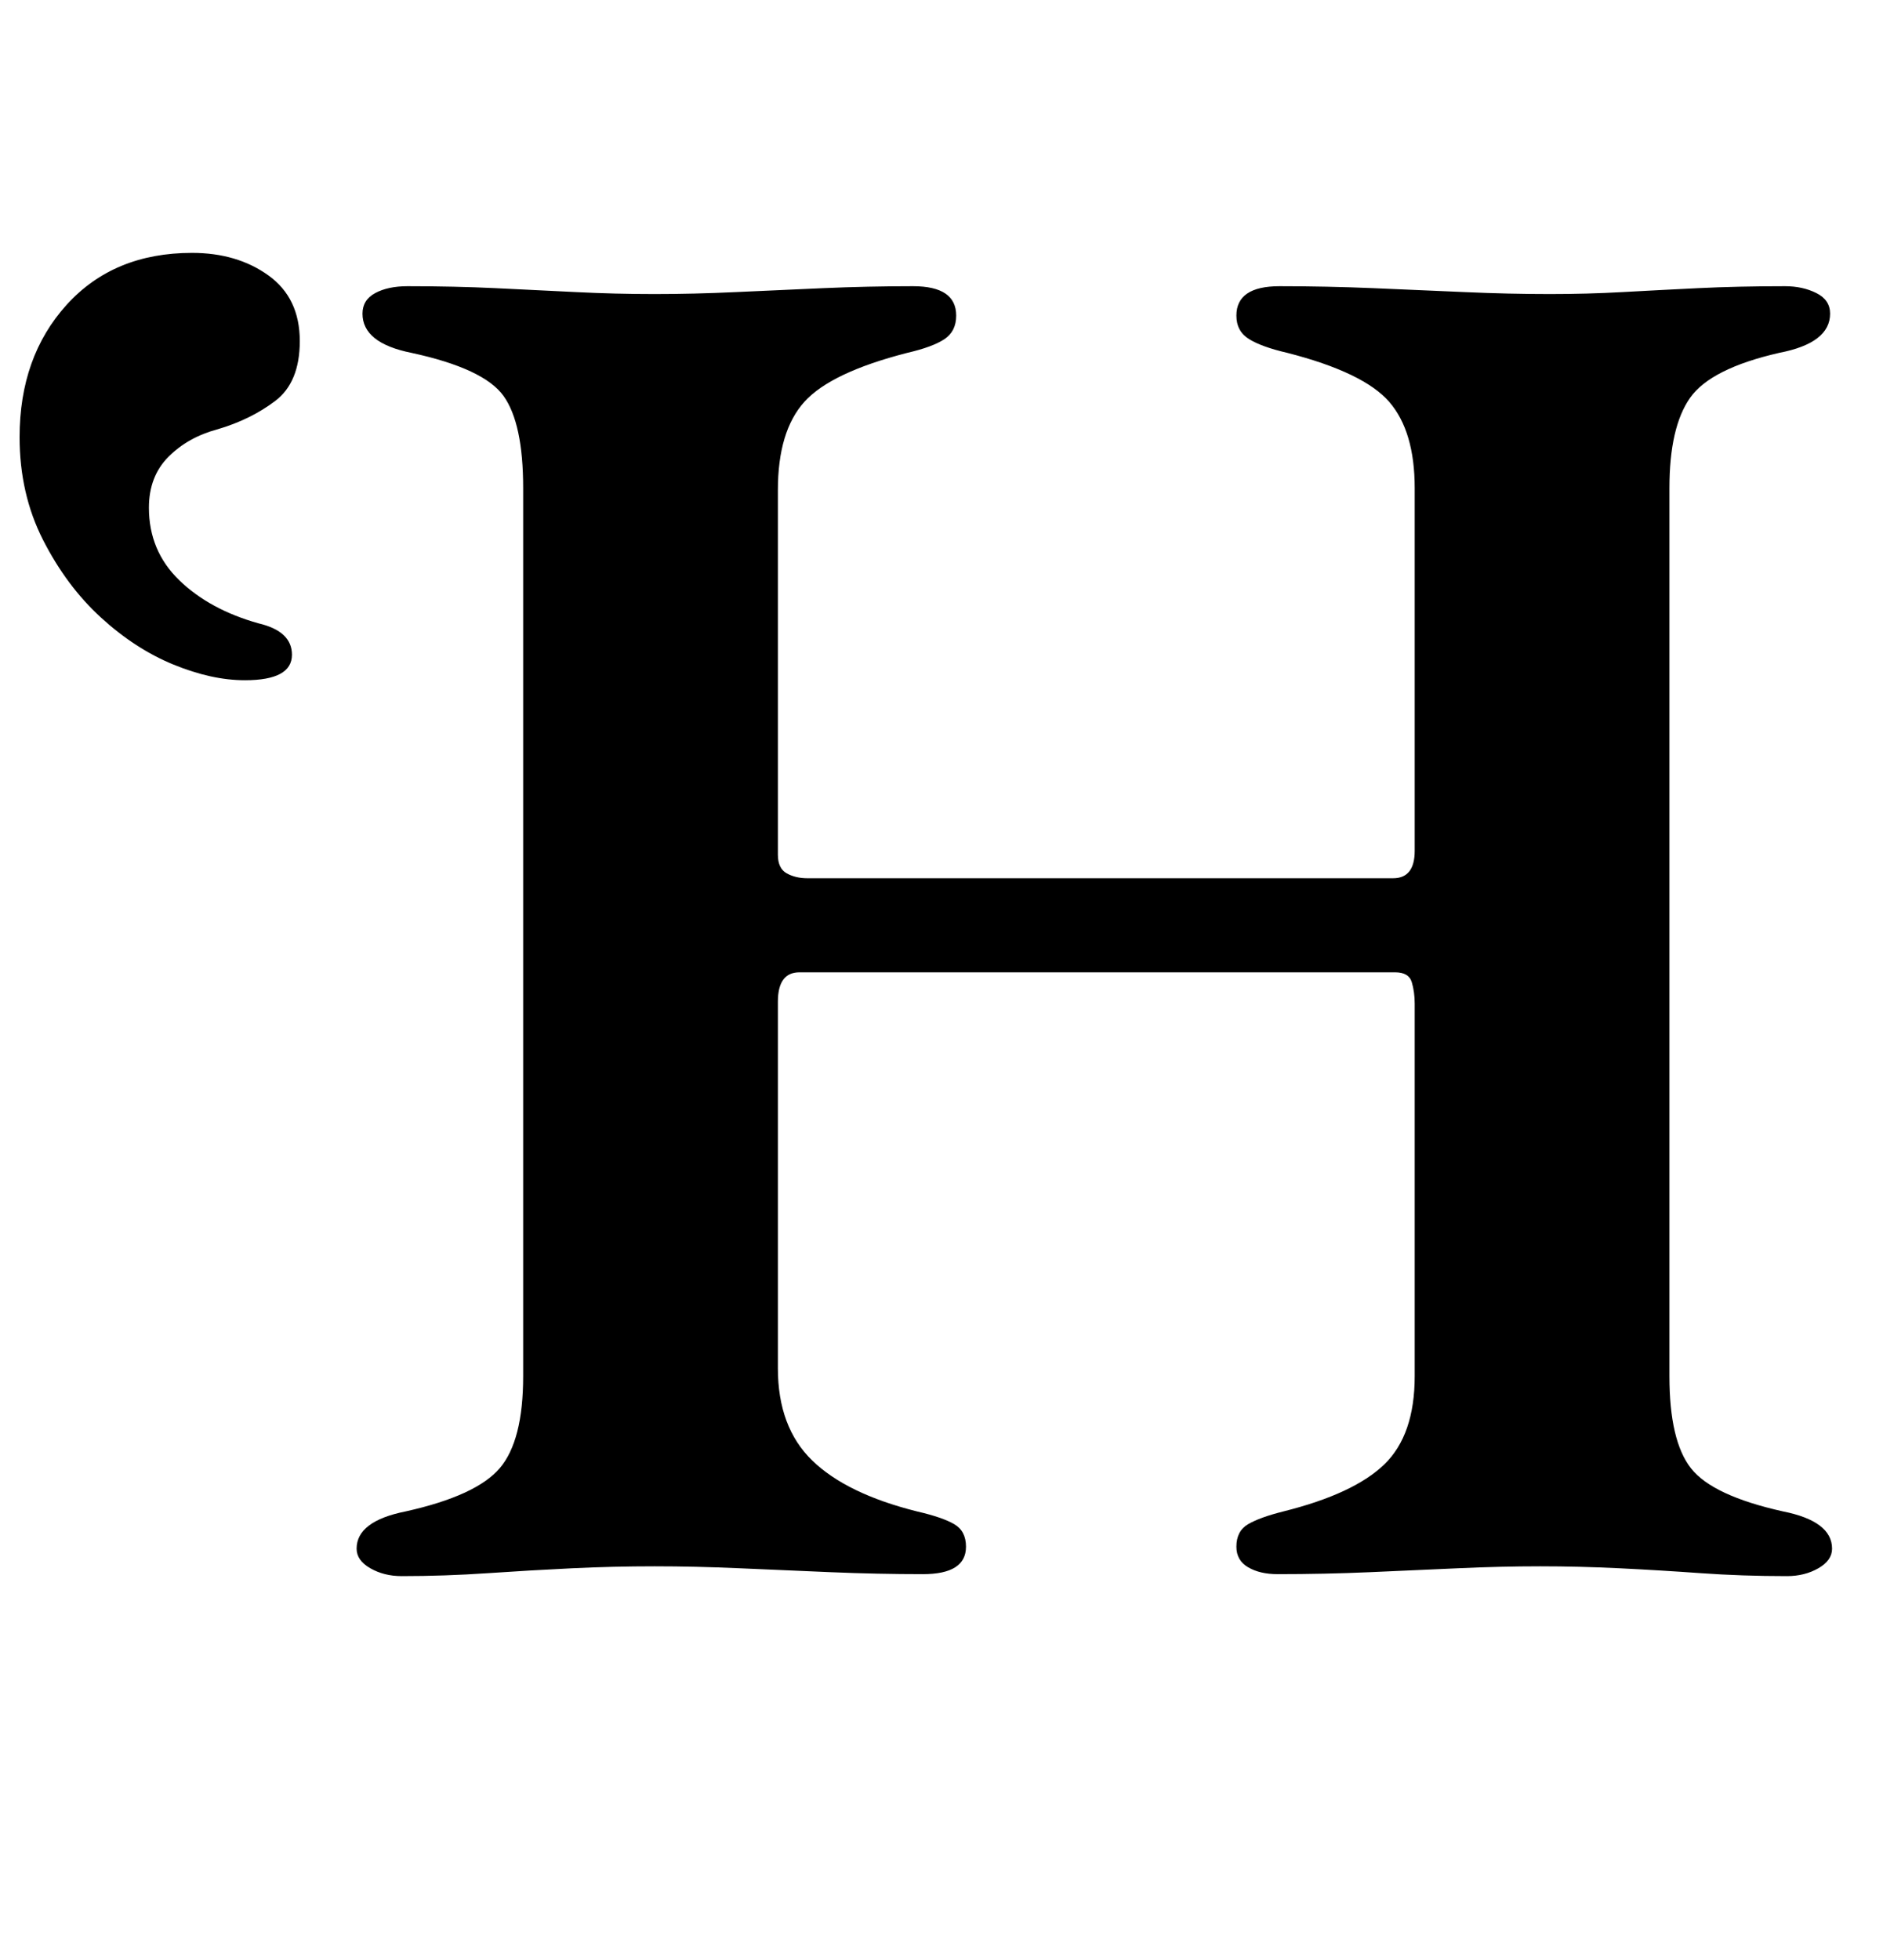 <?xml version="1.0" standalone="no"?>
<!DOCTYPE svg PUBLIC "-//W3C//DTD SVG 1.1//EN" "http://www.w3.org/Graphics/SVG/1.1/DTD/svg11.dtd" >
<svg xmlns="http://www.w3.org/2000/svg" xmlns:xlink="http://www.w3.org/1999/xlink" version="1.1" viewBox="-19 0 961 1000">
  <g transform="matrix(1 0 0 -1 0 800)">
   <path fill="currentColor"
d="M186 -4q-9 0 -16 4t-7 10q0 14 25 19q36 8 48 22t12 47v453q0 33 -10 47t-47 22q-25 5 -25 20q0 7 6.5 10.5t16.5 3.5q24 0 45 -1t41 -2t40 -1t41.5 1t44.5 2t46 1q22 0 22 -15q0 -8 -6 -12t-19 -7q-39 -10 -52.5 -25t-13.5 -45v-186q0 -7 4.5 -9.5t10.5 -2.5h299
q11 0 11 14v185q0 29 -13 44t-52 25q-13 3 -19.5 7t-6.5 12q0 15 22 15q24 0 48 -1t46.5 -2t43.5 -1q19 0 37 1t38.5 2t44.5 1q9 0 16 -3.5t7 -10.5q0 -15 -26 -20q-35 -8 -45.5 -23t-10.5 -46v-453q0 -33 11 -47t47 -22q25 -5 25 -19q0 -6 -7 -10t-16 -4q-23 0 -44 1.5
t-41.5 2.5t-40.5 1t-42 -1t-45 -2t-47 -1q-9 0 -15 3.5t-6 10.5q0 8 6 11.5t18 6.5q36 9 51.5 24t15.5 45v190q0 6 -1.5 11t-8.5 5h-304q-11 0 -11 -15v-187q0 -30 17.5 -47t53.5 -26q13 -3 19 -6.5t6 -11.5q0 -7 -5.5 -10.5t-16.5 -3.5q-23 0 -47 1t-46.5 2t-43.5 1t-42 -1
t-43 -2.5t-44 -1.5zM106 453q24 0 24 13q0 12 -17 16q-25 7 -40.5 22t-15.5 37q0 16 10 26t25 14q17 5 29.5 14.5t12.5 30.5q0 22 -16 33.5t-39 11.5q-40 0 -64 -26.5t-24 -67.5q0 -29 12 -52.5t29.5 -39.5t37 -24t36.5 -8z" />
  </g>

</svg>

